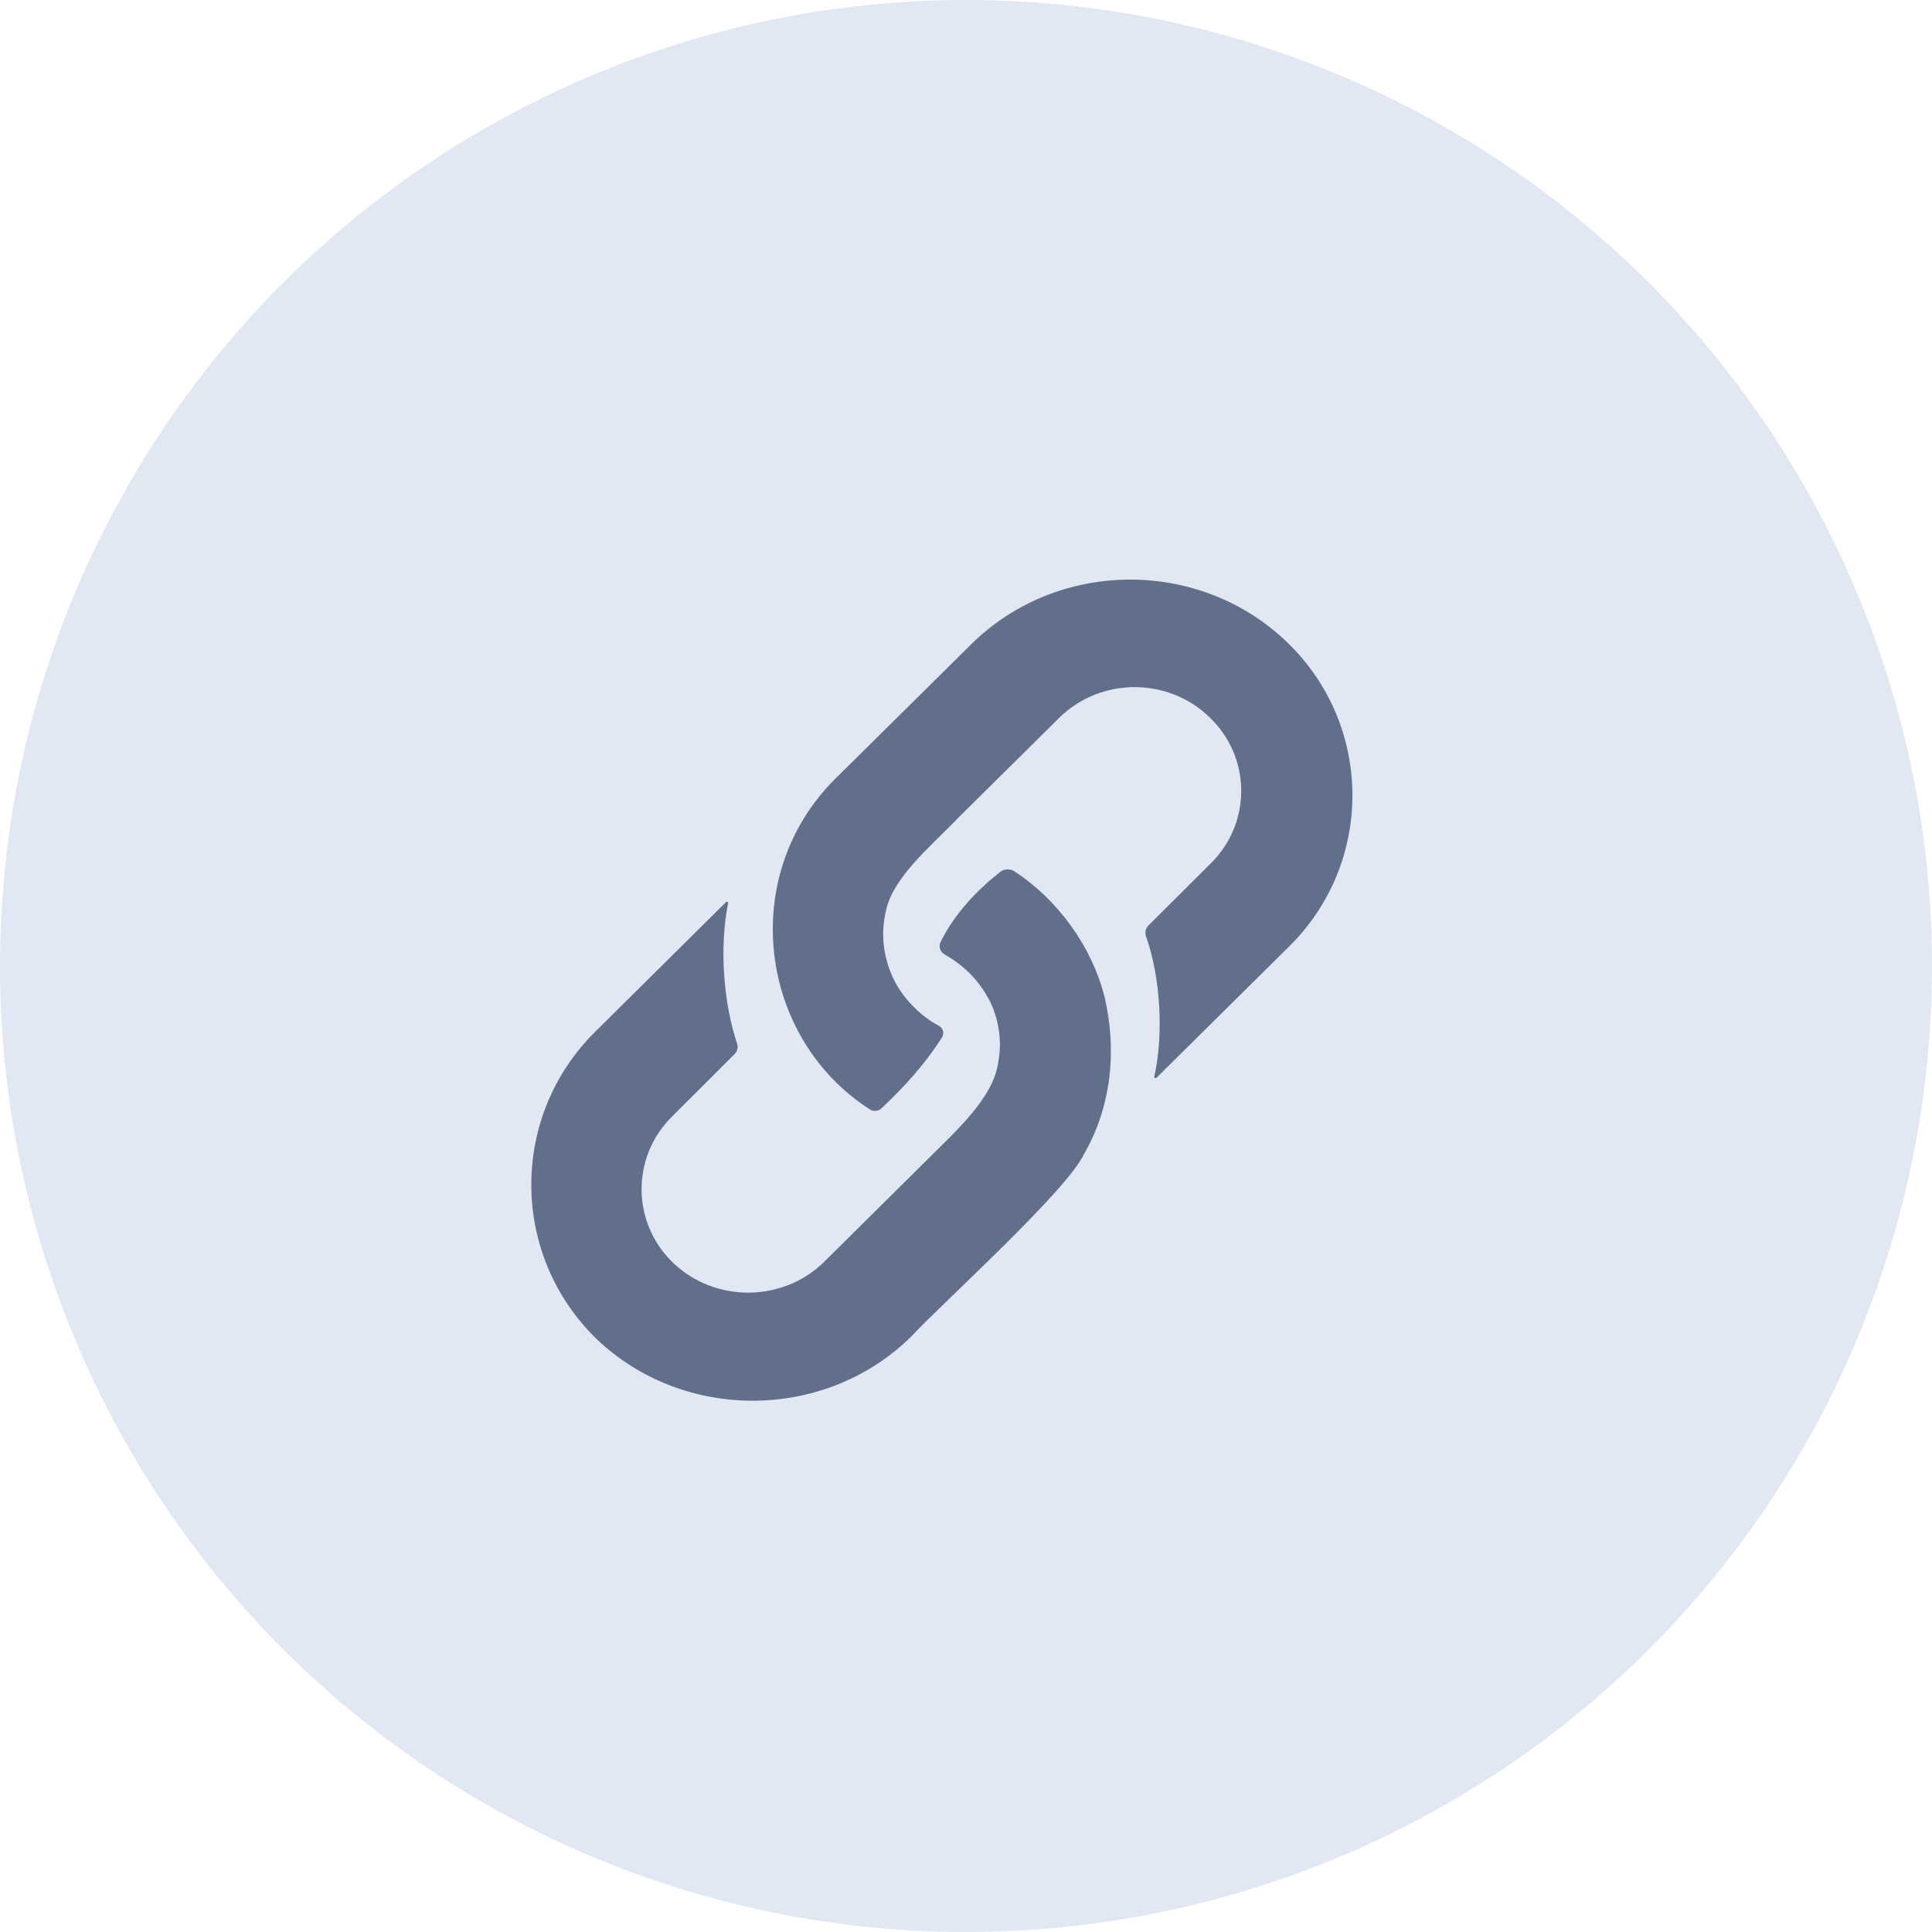 <svg width="40" height="40" viewBox="0 0 40 40" fill="none" xmlns="http://www.w3.org/2000/svg">
<circle cx="20" cy="20" r="20" fill="#E1E7F3"/>
<path d="M17.279 16.138C15.273 18.15 15.71 21.49 18.009 22.969C18.084 23.018 18.185 23.008 18.25 22.947C18.734 22.488 19.143 22.044 19.502 21.48C19.557 21.393 19.523 21.281 19.43 21.233C19.08 21.049 18.731 20.704 18.535 20.339C18.299 19.885 18.219 19.376 18.344 18.851C18.487 18.178 19.233 17.552 19.802 16.973L19.798 16.972L21.931 14.861C22.781 14.021 24.179 14.014 25.038 14.846C25.906 15.67 25.92 17.032 25.07 17.873L23.778 19.161C23.718 19.22 23.699 19.307 23.727 19.386C24.024 20.222 24.098 21.401 23.898 22.292C23.893 22.317 23.924 22.333 23.943 22.315L26.692 19.594C28.449 17.857 28.434 15.027 26.659 13.307C24.848 11.552 21.9 11.566 20.107 13.34L17.29 16.127C17.286 16.131 17.283 16.134 17.279 16.138Z" fill="#616F8A"/>
<path d="M22.451 23.875L22.456 23.873C23.017 22.877 23.127 21.733 22.864 20.619L22.863 20.621L22.862 20.62C22.612 19.628 21.927 18.642 20.996 18.036C20.916 17.983 20.788 17.989 20.713 18.048C20.241 18.419 19.78 18.893 19.475 19.499C19.427 19.594 19.463 19.708 19.557 19.761C19.911 19.96 20.23 20.252 20.444 20.639C20.61 20.913 20.775 21.432 20.668 21.989C20.569 22.729 19.8 23.407 19.189 24.018C18.723 24.48 17.541 25.651 17.067 26.121C16.217 26.964 14.811 26.978 13.943 26.152C13.076 25.327 13.061 23.962 13.912 23.119L15.208 21.825C15.266 21.767 15.286 21.681 15.26 21.604C14.972 20.746 14.894 19.592 15.075 18.7C15.08 18.675 15.049 18.66 15.031 18.678L12.322 21.362C10.546 23.121 10.562 25.985 12.355 27.726C14.167 29.45 17.101 29.421 18.876 27.662C19.493 26.992 22.132 24.619 22.451 23.875Z" fill="#616F8A"/>
</svg>
